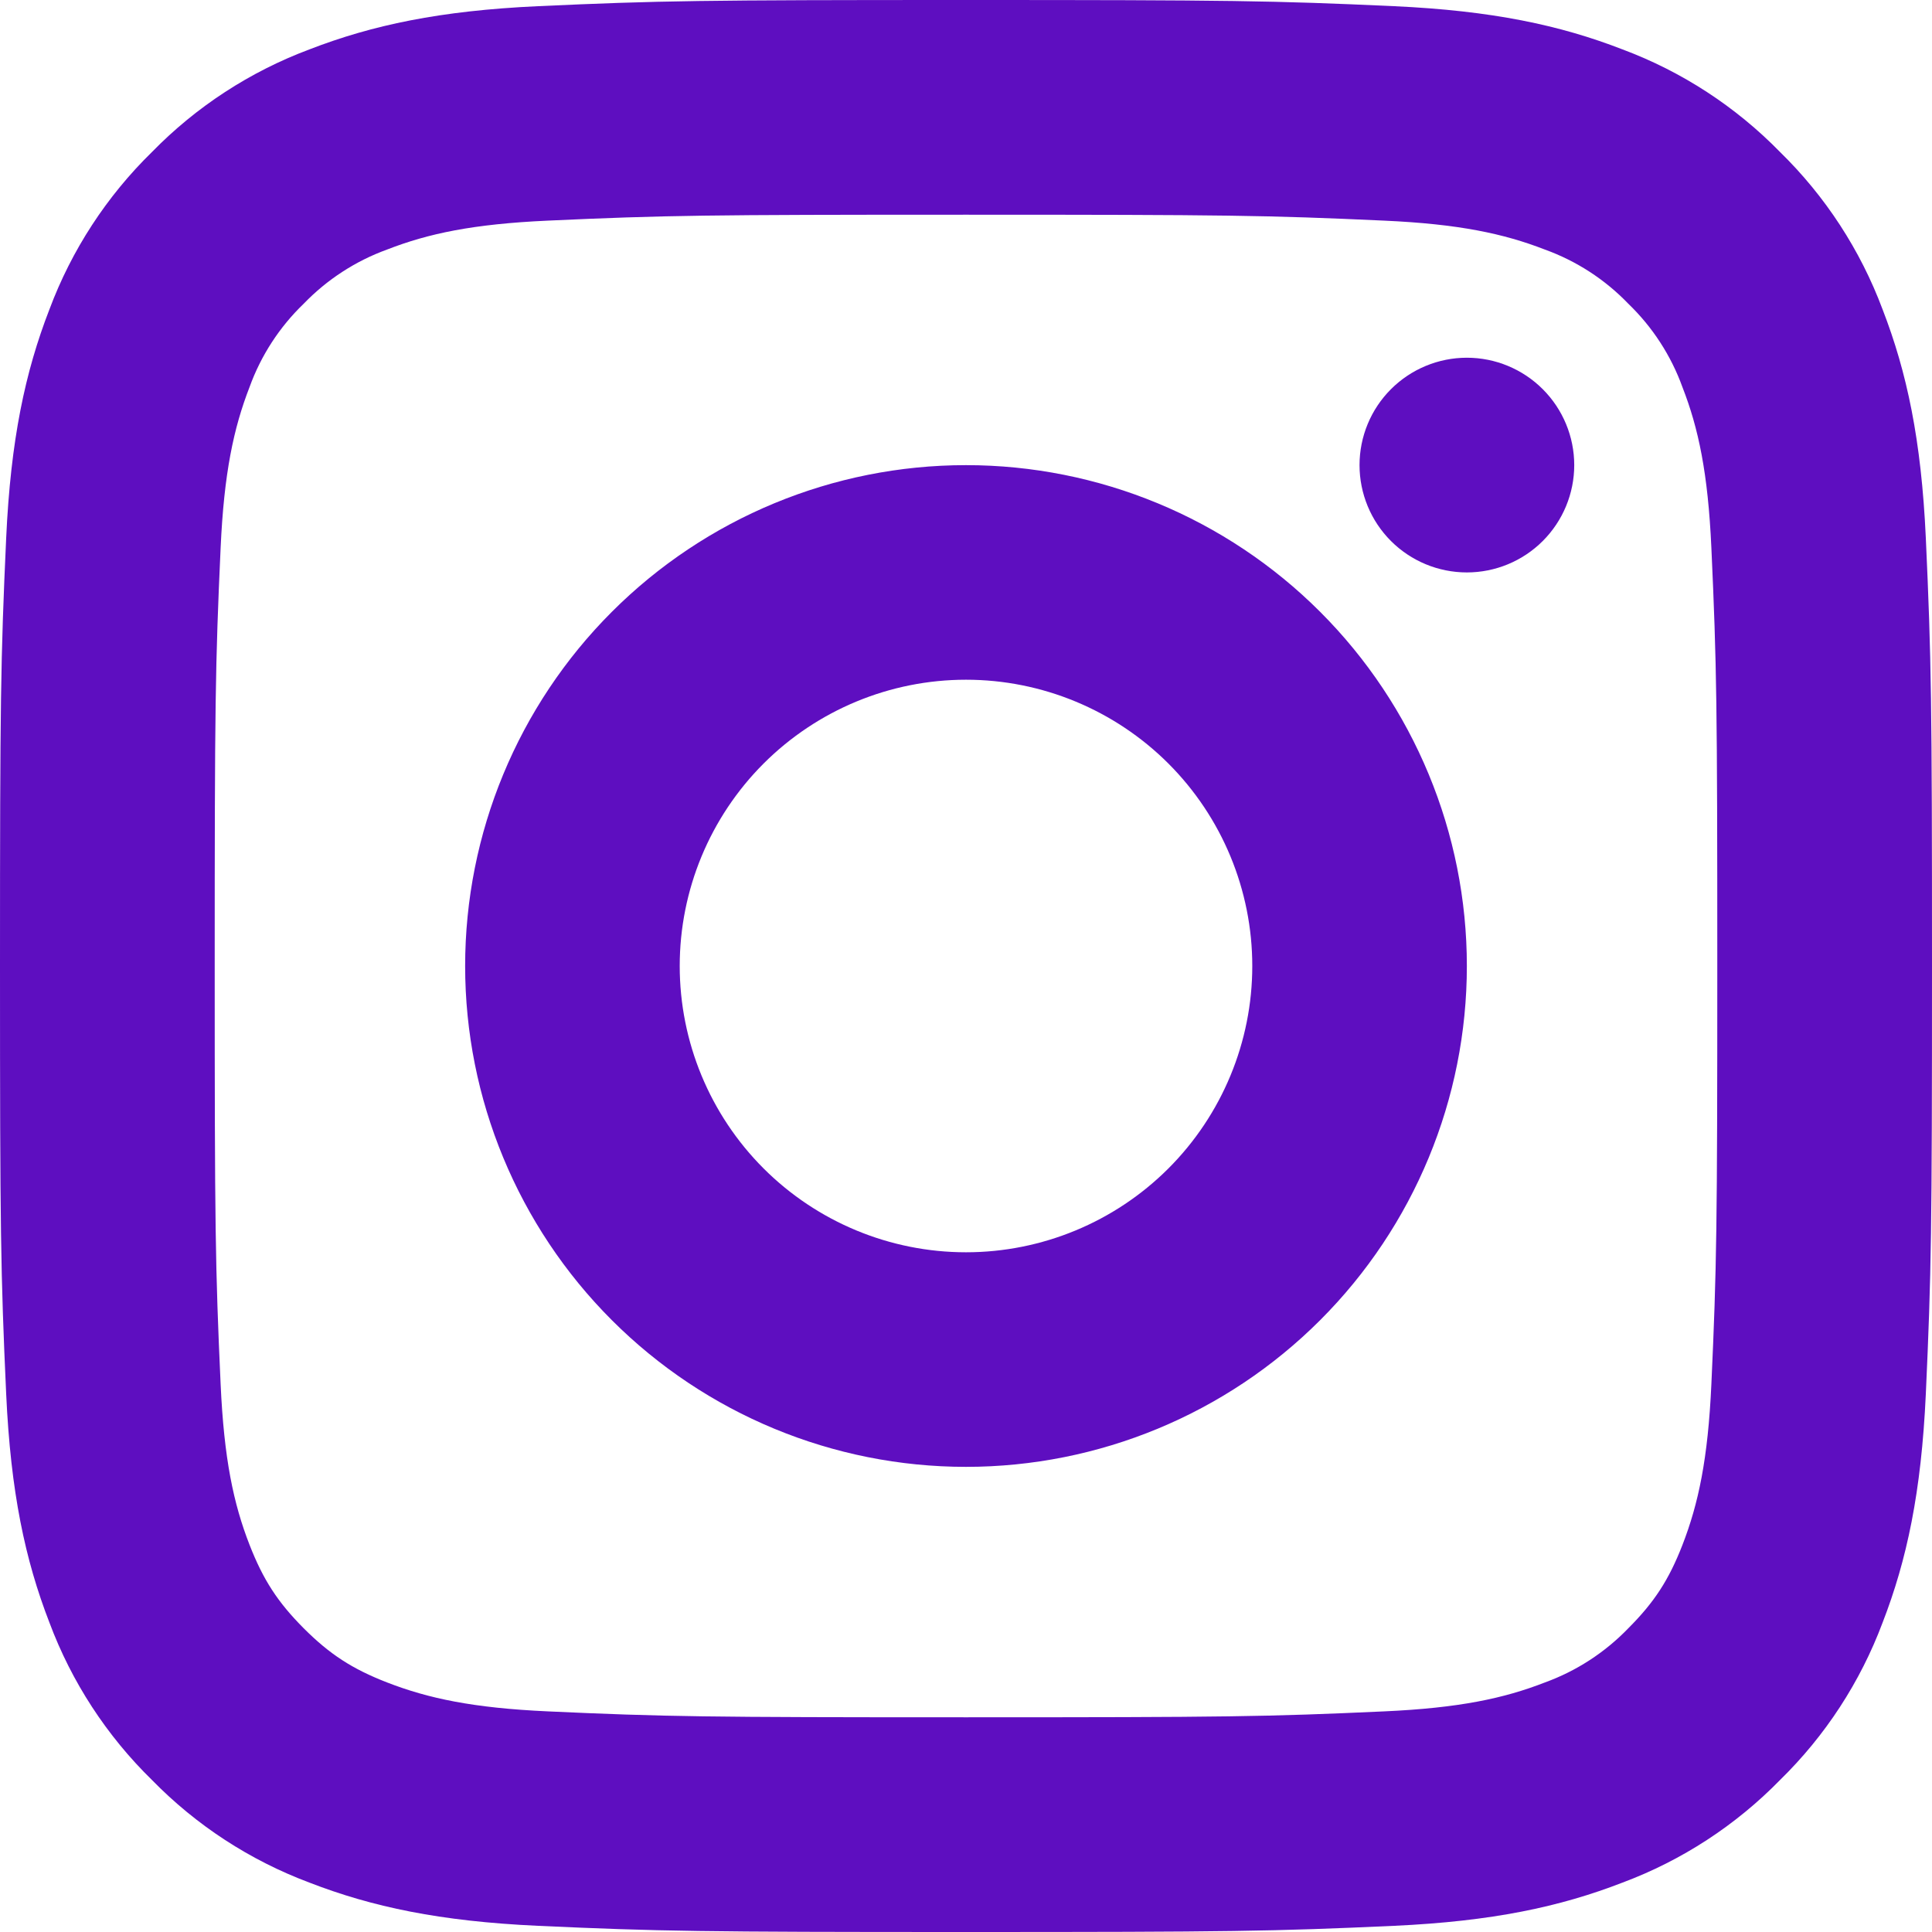 <svg width="45" height="45" viewBox="0 0 45 45" fill="none" xmlns="http://www.w3.org/2000/svg">
<path d="M32.471 0.144C34.755 0.249 36.334 0.585 37.792 1.151C39.176 1.668 40.428 2.484 41.46 3.54C42.516 4.572 43.332 5.824 43.849 7.207C44.415 8.668 44.751 10.245 44.856 12.529C44.985 15.36 45 16.358 45 22.5C45 28.642 44.985 29.64 44.856 32.471C44.751 34.755 44.415 36.334 43.849 37.794C43.331 39.177 42.516 40.428 41.46 41.46C40.428 42.516 39.176 43.332 37.792 43.849C36.332 44.415 34.755 44.751 32.471 44.856C29.64 44.985 28.644 45 22.5 45C16.356 45 15.358 44.985 12.529 44.856C10.245 44.751 8.666 44.415 7.206 43.849C5.823 43.331 4.572 42.516 3.54 41.46C2.484 40.428 1.668 39.176 1.151 37.792C0.585 36.332 0.249 34.755 0.144 32.471C0.015 29.644 0 28.646 0 22.5C0 16.356 0.015 15.356 0.144 12.529C0.249 10.245 0.585 8.666 1.151 7.207C1.668 5.824 2.484 4.572 3.54 3.54C4.572 2.484 5.823 1.669 7.206 1.151C8.668 0.585 10.245 0.249 12.529 0.144C15.356 0.015 16.354 0 22.5 0C28.644 0 29.644 0.015 32.471 0.144ZM22.5 5.001C16.425 5.001 15.495 5.014 12.756 5.139C11.018 5.218 9.975 5.439 9.017 5.812C8.281 6.079 7.617 6.511 7.074 7.074C6.51 7.616 6.078 8.281 5.812 9.017C5.441 9.973 5.218 11.018 5.139 12.756C5.014 15.495 5.001 16.425 5.001 22.5C5.001 28.575 5.014 29.505 5.139 32.244C5.218 33.983 5.439 35.025 5.812 35.981C6.131 36.799 6.469 37.318 7.074 37.926C7.682 38.533 8.201 38.871 9.017 39.188C9.973 39.559 11.018 39.782 12.756 39.861C15.497 39.986 16.427 39.999 22.5 39.999C28.575 39.999 29.503 39.986 32.244 39.861C33.983 39.782 35.025 39.561 35.983 39.188C36.718 38.921 37.383 38.489 37.926 37.926C38.533 37.318 38.871 36.799 39.188 35.983C39.559 35.027 39.782 33.983 39.861 32.244C39.986 29.503 39.999 28.573 39.999 22.5C39.999 16.427 39.986 15.497 39.861 12.756C39.782 11.018 39.561 9.975 39.188 9.019C38.922 8.282 38.49 7.617 37.926 7.074C37.383 6.509 36.718 6.078 35.981 5.812C35.025 5.441 33.981 5.218 32.242 5.139C29.503 5.014 28.573 5.001 22.498 5.001H22.5ZM22.5 34.166C19.406 34.166 16.439 32.937 14.251 30.749C12.063 28.561 10.834 25.594 10.834 22.5C10.834 19.406 12.063 16.439 14.251 14.251C16.439 12.063 19.406 10.834 22.5 10.834C25.594 10.834 28.561 12.063 30.749 14.251C32.937 16.439 34.166 19.406 34.166 22.5C34.166 25.594 32.937 28.561 30.749 30.749C28.561 32.937 25.594 34.166 22.5 34.166ZM22.5 29.168C24.268 29.168 25.964 28.465 27.215 27.215C28.465 25.964 29.168 24.268 29.168 22.5C29.168 20.732 28.465 19.036 27.215 17.785C25.964 16.535 24.268 15.832 22.5 15.832C20.732 15.832 19.036 16.535 17.785 17.785C16.535 19.036 15.832 20.732 15.832 22.5C15.832 24.268 16.535 25.964 17.785 27.215C19.036 28.465 20.732 29.168 22.5 29.168ZM34.166 13.333C33.503 13.333 32.867 13.07 32.398 12.601C31.929 12.132 31.666 11.496 31.666 10.833C31.666 10.17 31.929 9.534 32.398 9.065C32.867 8.596 33.503 8.332 34.166 8.332C34.829 8.332 35.465 8.596 35.934 9.065C36.403 9.534 36.667 10.17 36.667 10.833C36.667 11.496 36.403 12.132 35.934 12.601C35.465 13.07 34.829 13.333 34.166 13.333Z" fill="#5E0EC0"/>
</svg>

